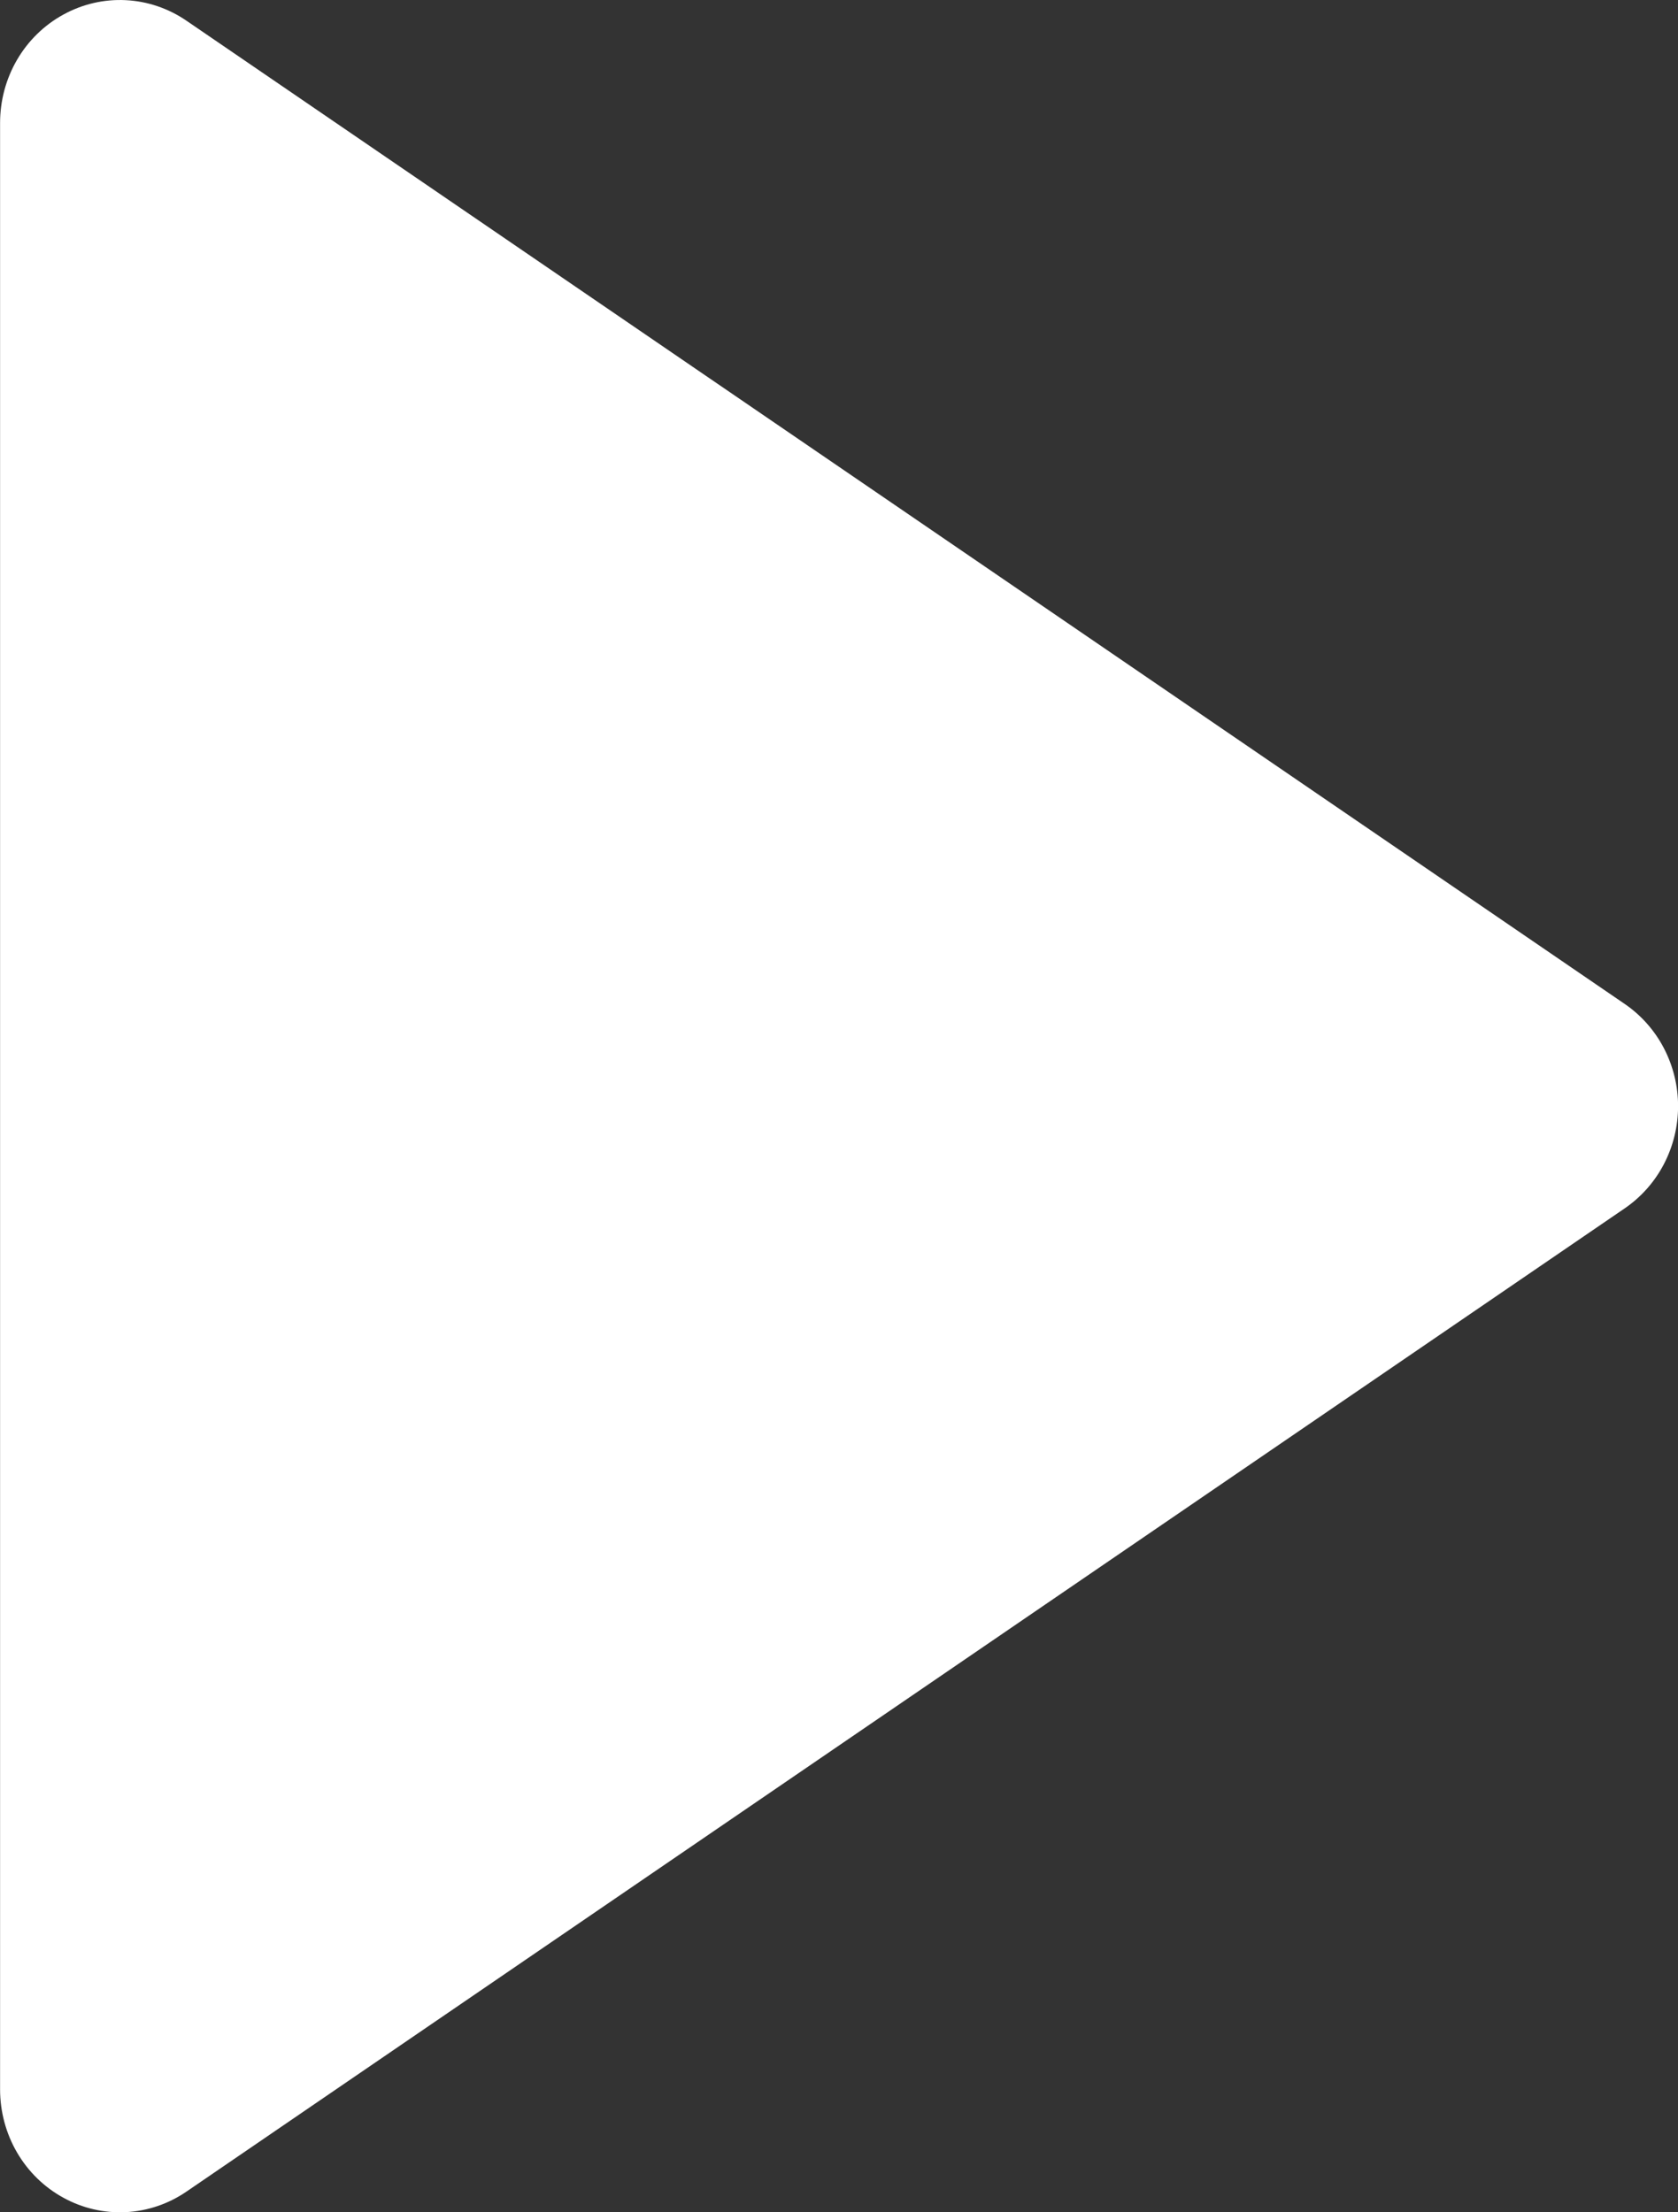 <svg width="22" height="29" viewBox="0 0 22 29" fill="none" xmlns="http://www.w3.org/2000/svg">
<rect x="0" y="0" width="22" height="29" fill="#333333" stroke="none"/>
<path d="M2.444 0.271C2.207 0.109 1.932 0.016 1.648 0.002C1.364 -0.012 1.082 0.053 0.831 0.191C0.58 0.328 0.37 0.533 0.224 0.783C0.078 1.033 0.001 1.32 0.001 1.611V27.389C0.001 27.68 0.078 27.967 0.224 28.217C0.37 28.467 0.58 28.672 0.831 28.809C1.082 28.947 1.364 29.012 1.648 28.998C1.932 28.984 2.207 28.891 2.444 28.729L21.301 15.84C21.516 15.693 21.693 15.494 21.815 15.26C21.937 15.026 22.001 14.765 22.001 14.5C22.001 14.235 21.937 13.974 21.815 13.74C21.693 13.506 21.516 13.307 21.301 13.16L2.444 0.271ZM13.21 11.5L3.143 4.622L17.6 14.5L13.21 11.5Z" fill="white"/>
</svg>
